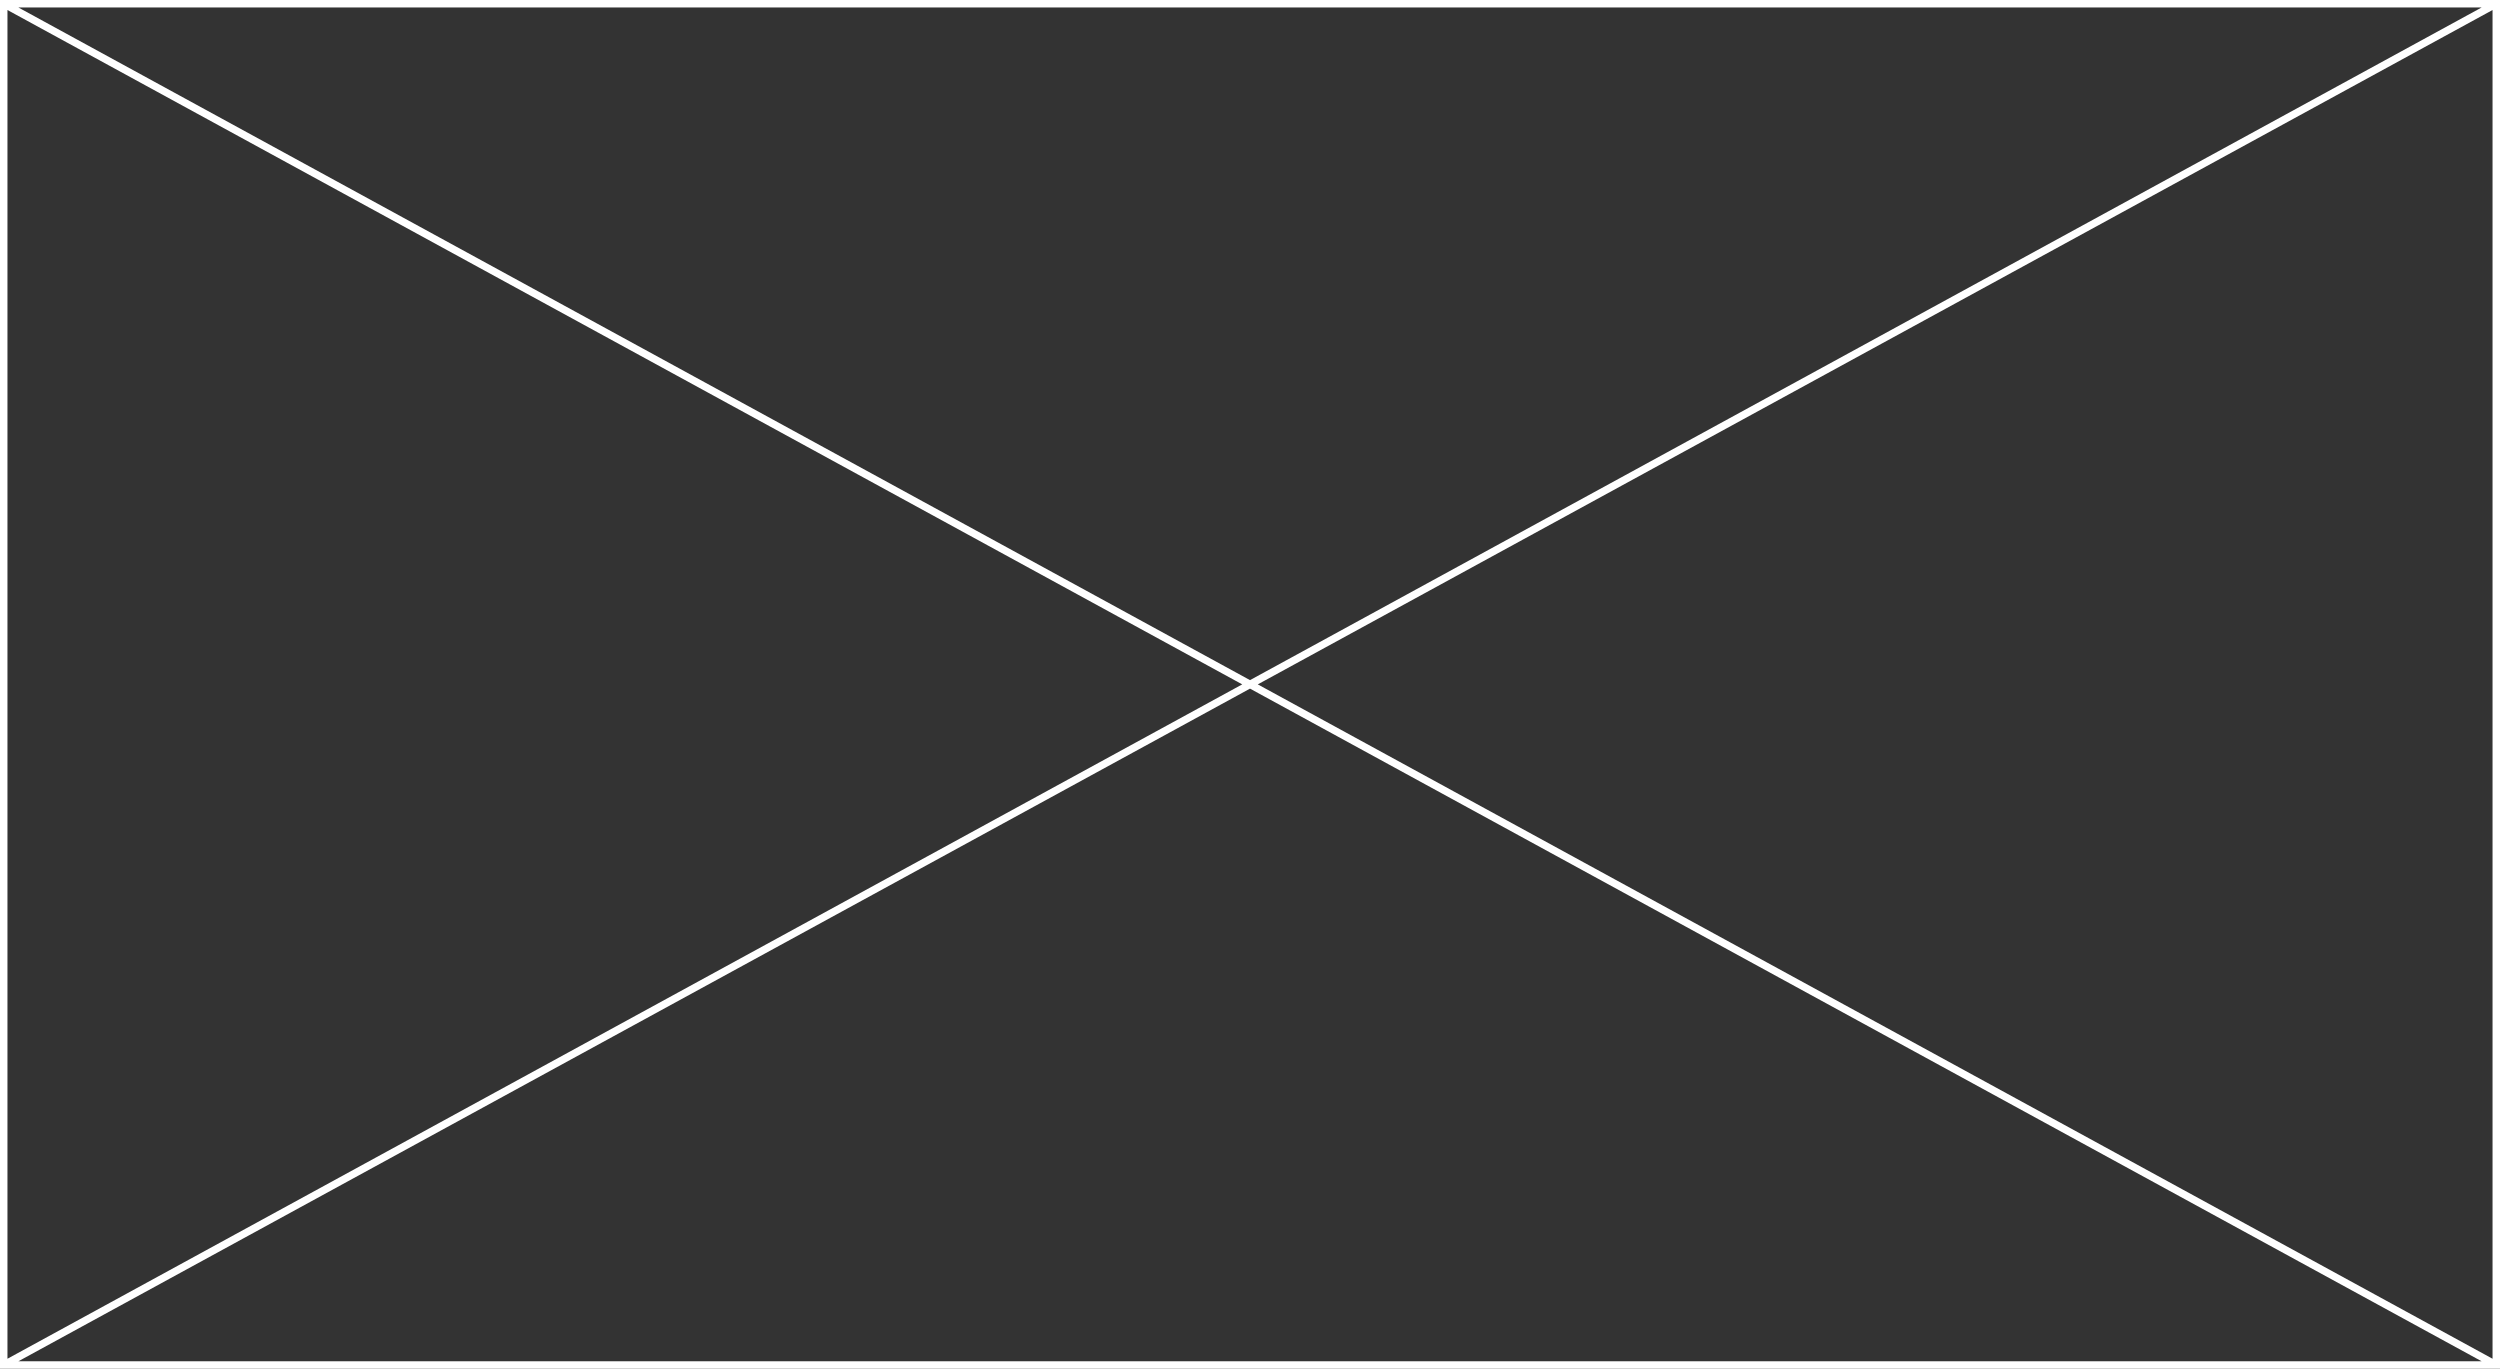 <svg xmlns="http://www.w3.org/2000/svg" viewBox="0 0 335 183.413">
  <rect x="0" y="0" width="335" height="183.413" fill="#333333" stroke="none"/>
  <g fill="none" stroke="#fff">
    <path d="M.5.5h334v182.413H.5zM.5.5l334 182.413M334.5.5.5 182.913"/>
  </g>
</svg>

